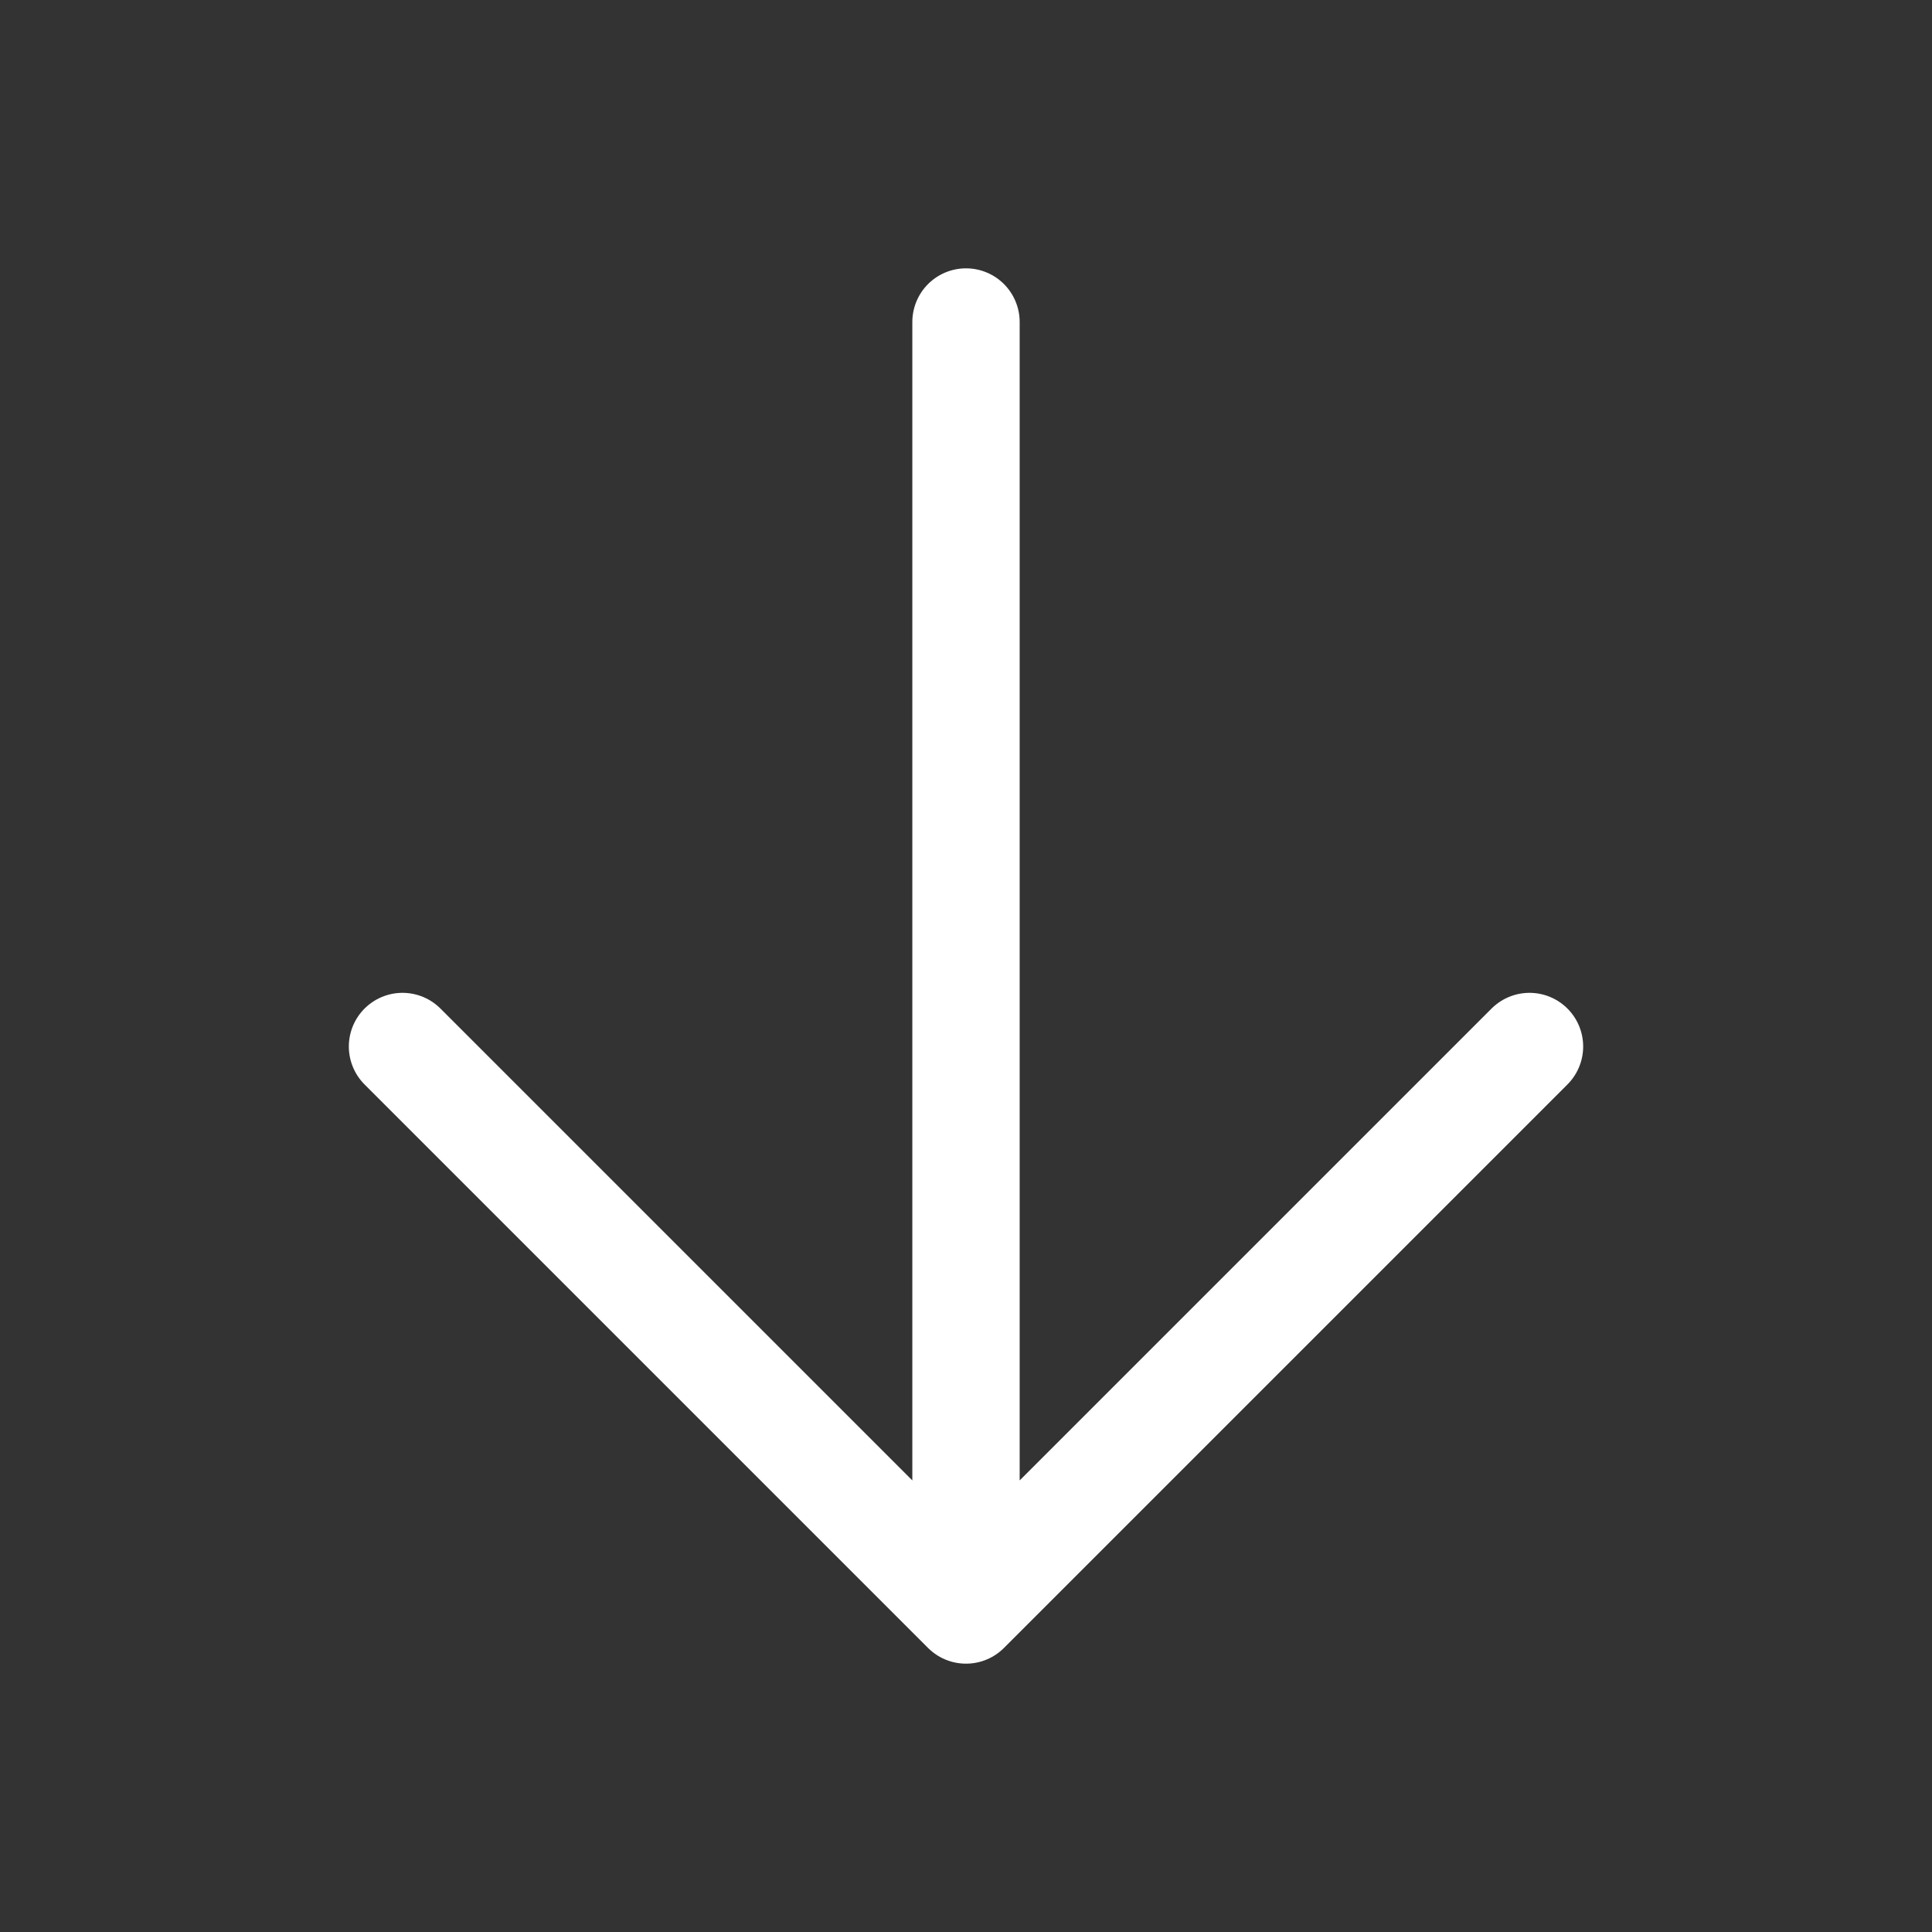 <svg width="36" height="36" viewBox="0 0 36 36" fill="none" xmlns="http://www.w3.org/2000/svg">
<rect x="0" y="0" width="36" height="36" fill="#333333" stroke="none"/>
<path d="M18 6L18 30M28.5 19.5L18 30L7.5 19.5" stroke="white" stroke-width="2" stroke-linecap="round" stroke-linejoin="round"/>
</svg>
